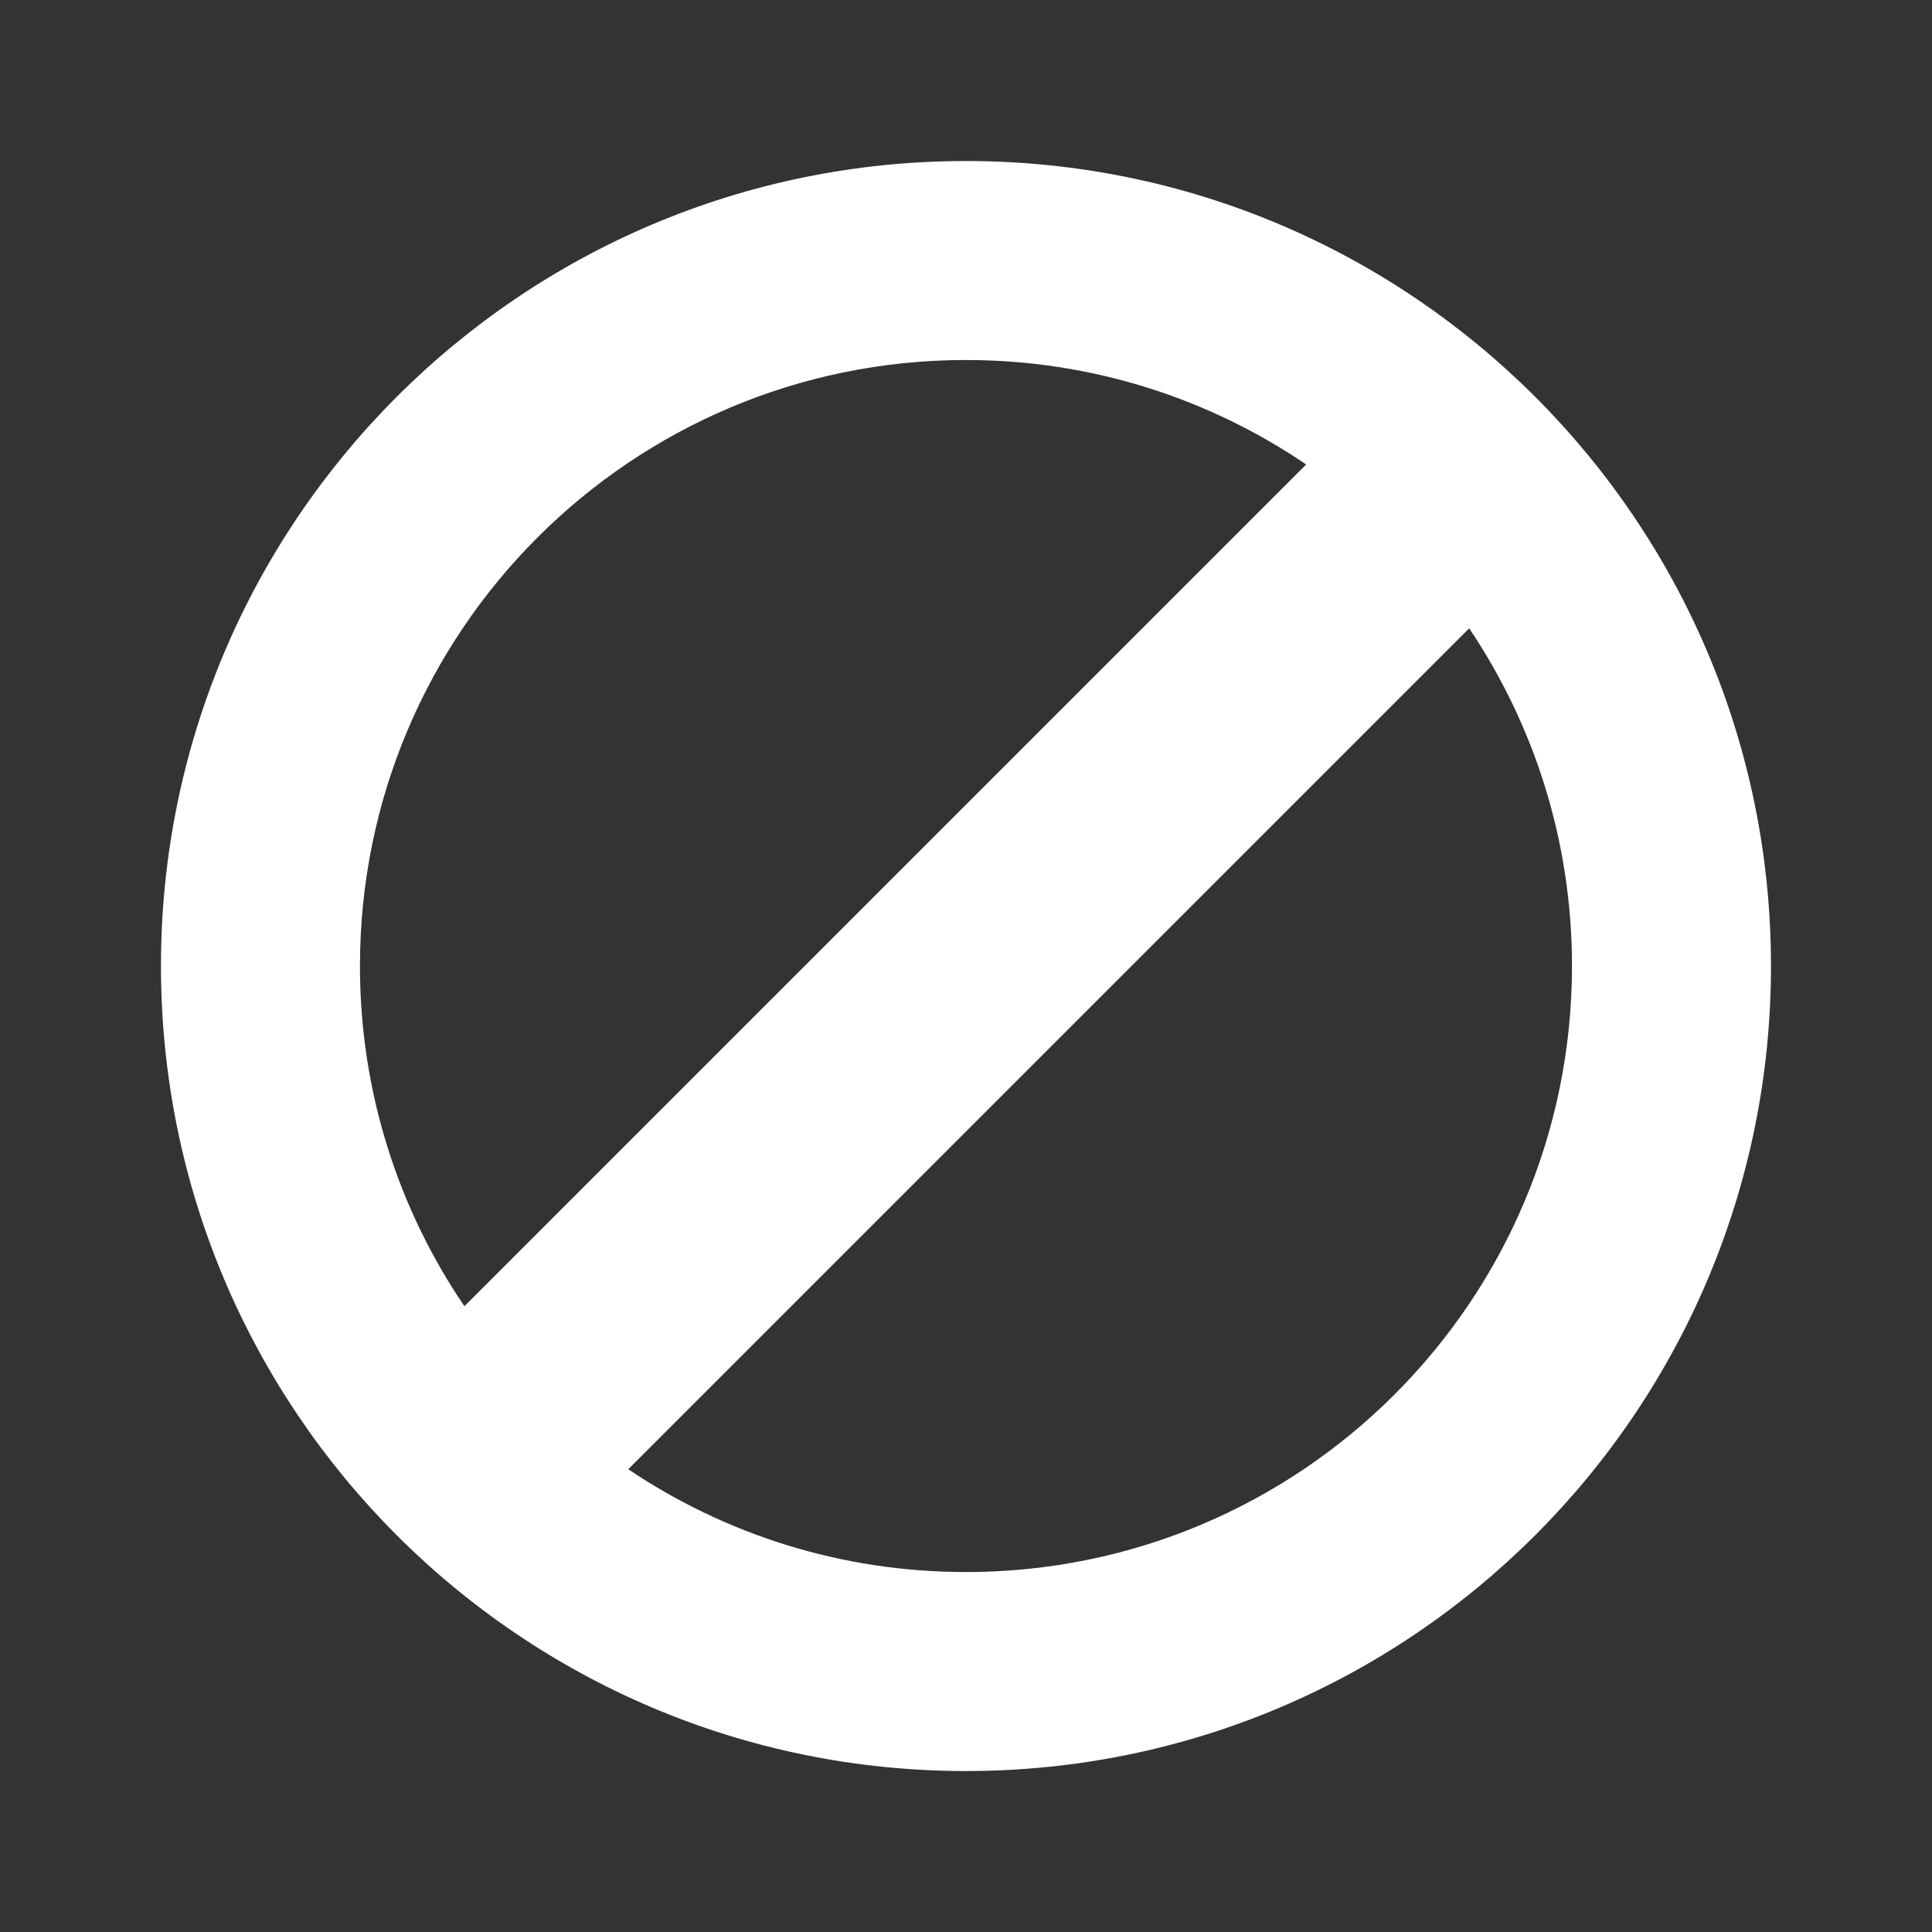 <svg width="32" height="32" viewBox="0 0 32 32" fill="none" xmlns="http://www.w3.org/2000/svg">
<rect x="0" y="0" width="32" height="32" fill="#333333" stroke="none"/>
<path d="M15.999 2.667C8.636 2.667 2.666 8.637 2.666 16C2.666 23.364 8.636 29.334 15.999 29.334C23.363 29.334 29.333 23.364 29.333 16C29.333 8.637 23.363 2.667 15.999 2.667ZM15.999 5.963C18.088 5.963 20.027 6.601 21.634 7.693L7.692 21.635C6.6 20.028 5.962 18.089 5.962 16C5.962 10.457 10.456 5.963 15.999 5.963ZM15.999 26.038C13.928 26.038 12.004 25.41 10.406 24.335L24.334 10.407C25.409 12.005 26.037 13.929 26.037 16C26.037 21.544 21.543 26.038 15.999 26.038Z" fill="white"/>
</svg>
